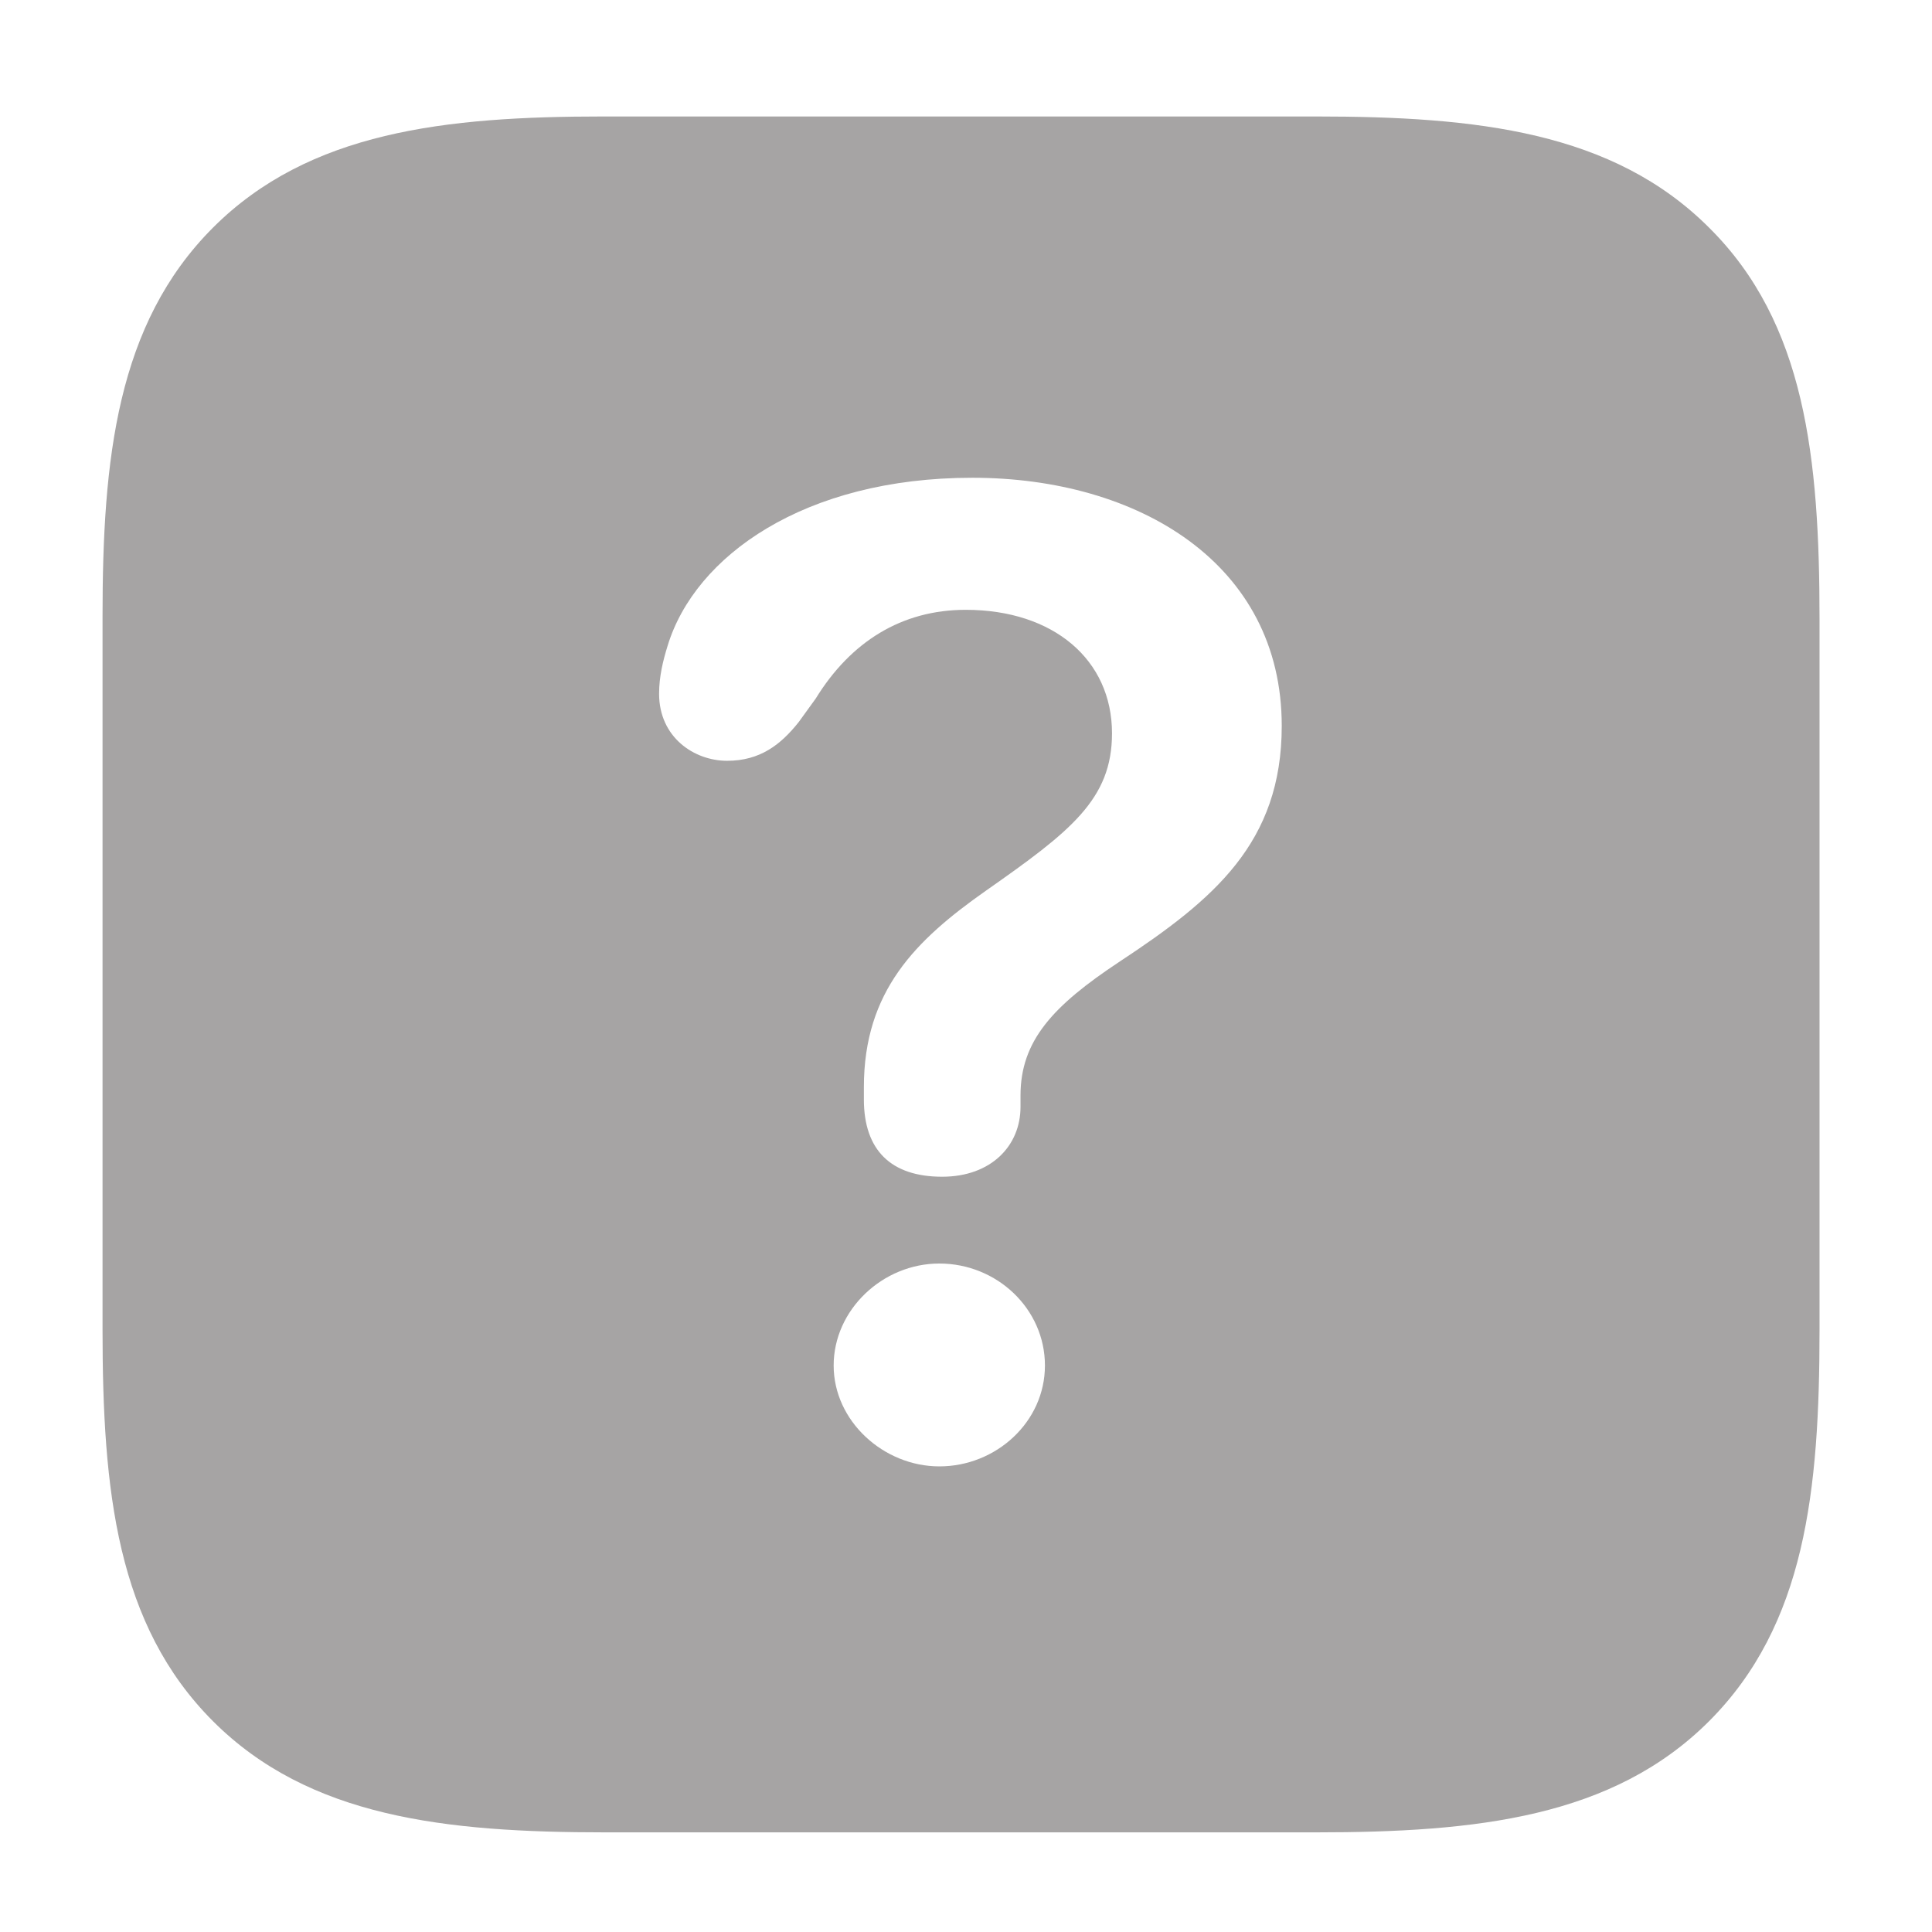 <svg width="14" height="14" viewBox="0 0 14 14" fill="none" xmlns="http://www.w3.org/2000/svg">
<path d="M12.385 1.65C11.688 0.953 10.703 0.844 9.534 0.844H4.373C3.225 0.844 2.24 0.953 1.543 1.65C0.846 2.348 0.743 3.325 0.743 4.467V9.635C0.743 10.804 0.846 11.774 1.543 12.472C2.24 13.169 3.225 13.278 4.387 13.278H9.534C10.703 13.278 11.688 13.169 12.385 12.472C13.082 11.774 13.185 10.804 13.185 9.635V4.487C13.185 3.318 13.082 2.341 12.385 1.65ZM6.827 8.527C6.458 8.527 6.26 8.336 6.26 7.967V7.878C6.26 7.181 6.636 6.812 7.142 6.456C7.757 6.025 8.058 5.793 8.058 5.314C8.058 4.781 7.634 4.419 6.998 4.419C6.533 4.419 6.164 4.651 5.911 5.062L5.788 5.232C5.658 5.396 5.508 5.513 5.269 5.513C5.029 5.513 4.776 5.342 4.776 5.027C4.776 4.904 4.804 4.788 4.838 4.679C5.036 4.029 5.829 3.462 7.046 3.462C8.249 3.462 9.288 4.084 9.288 5.26C9.288 6.107 8.796 6.518 8.112 6.969C7.627 7.29 7.395 7.543 7.395 7.939V8.021C7.395 8.302 7.183 8.527 6.827 8.527ZM6.807 10.626C6.403 10.626 6.041 10.298 6.041 9.895C6.041 9.491 6.396 9.156 6.807 9.156C7.224 9.156 7.572 9.484 7.572 9.895C7.572 10.305 7.217 10.626 6.807 10.626Z" fill="#A6A4A4"/>
</svg>

